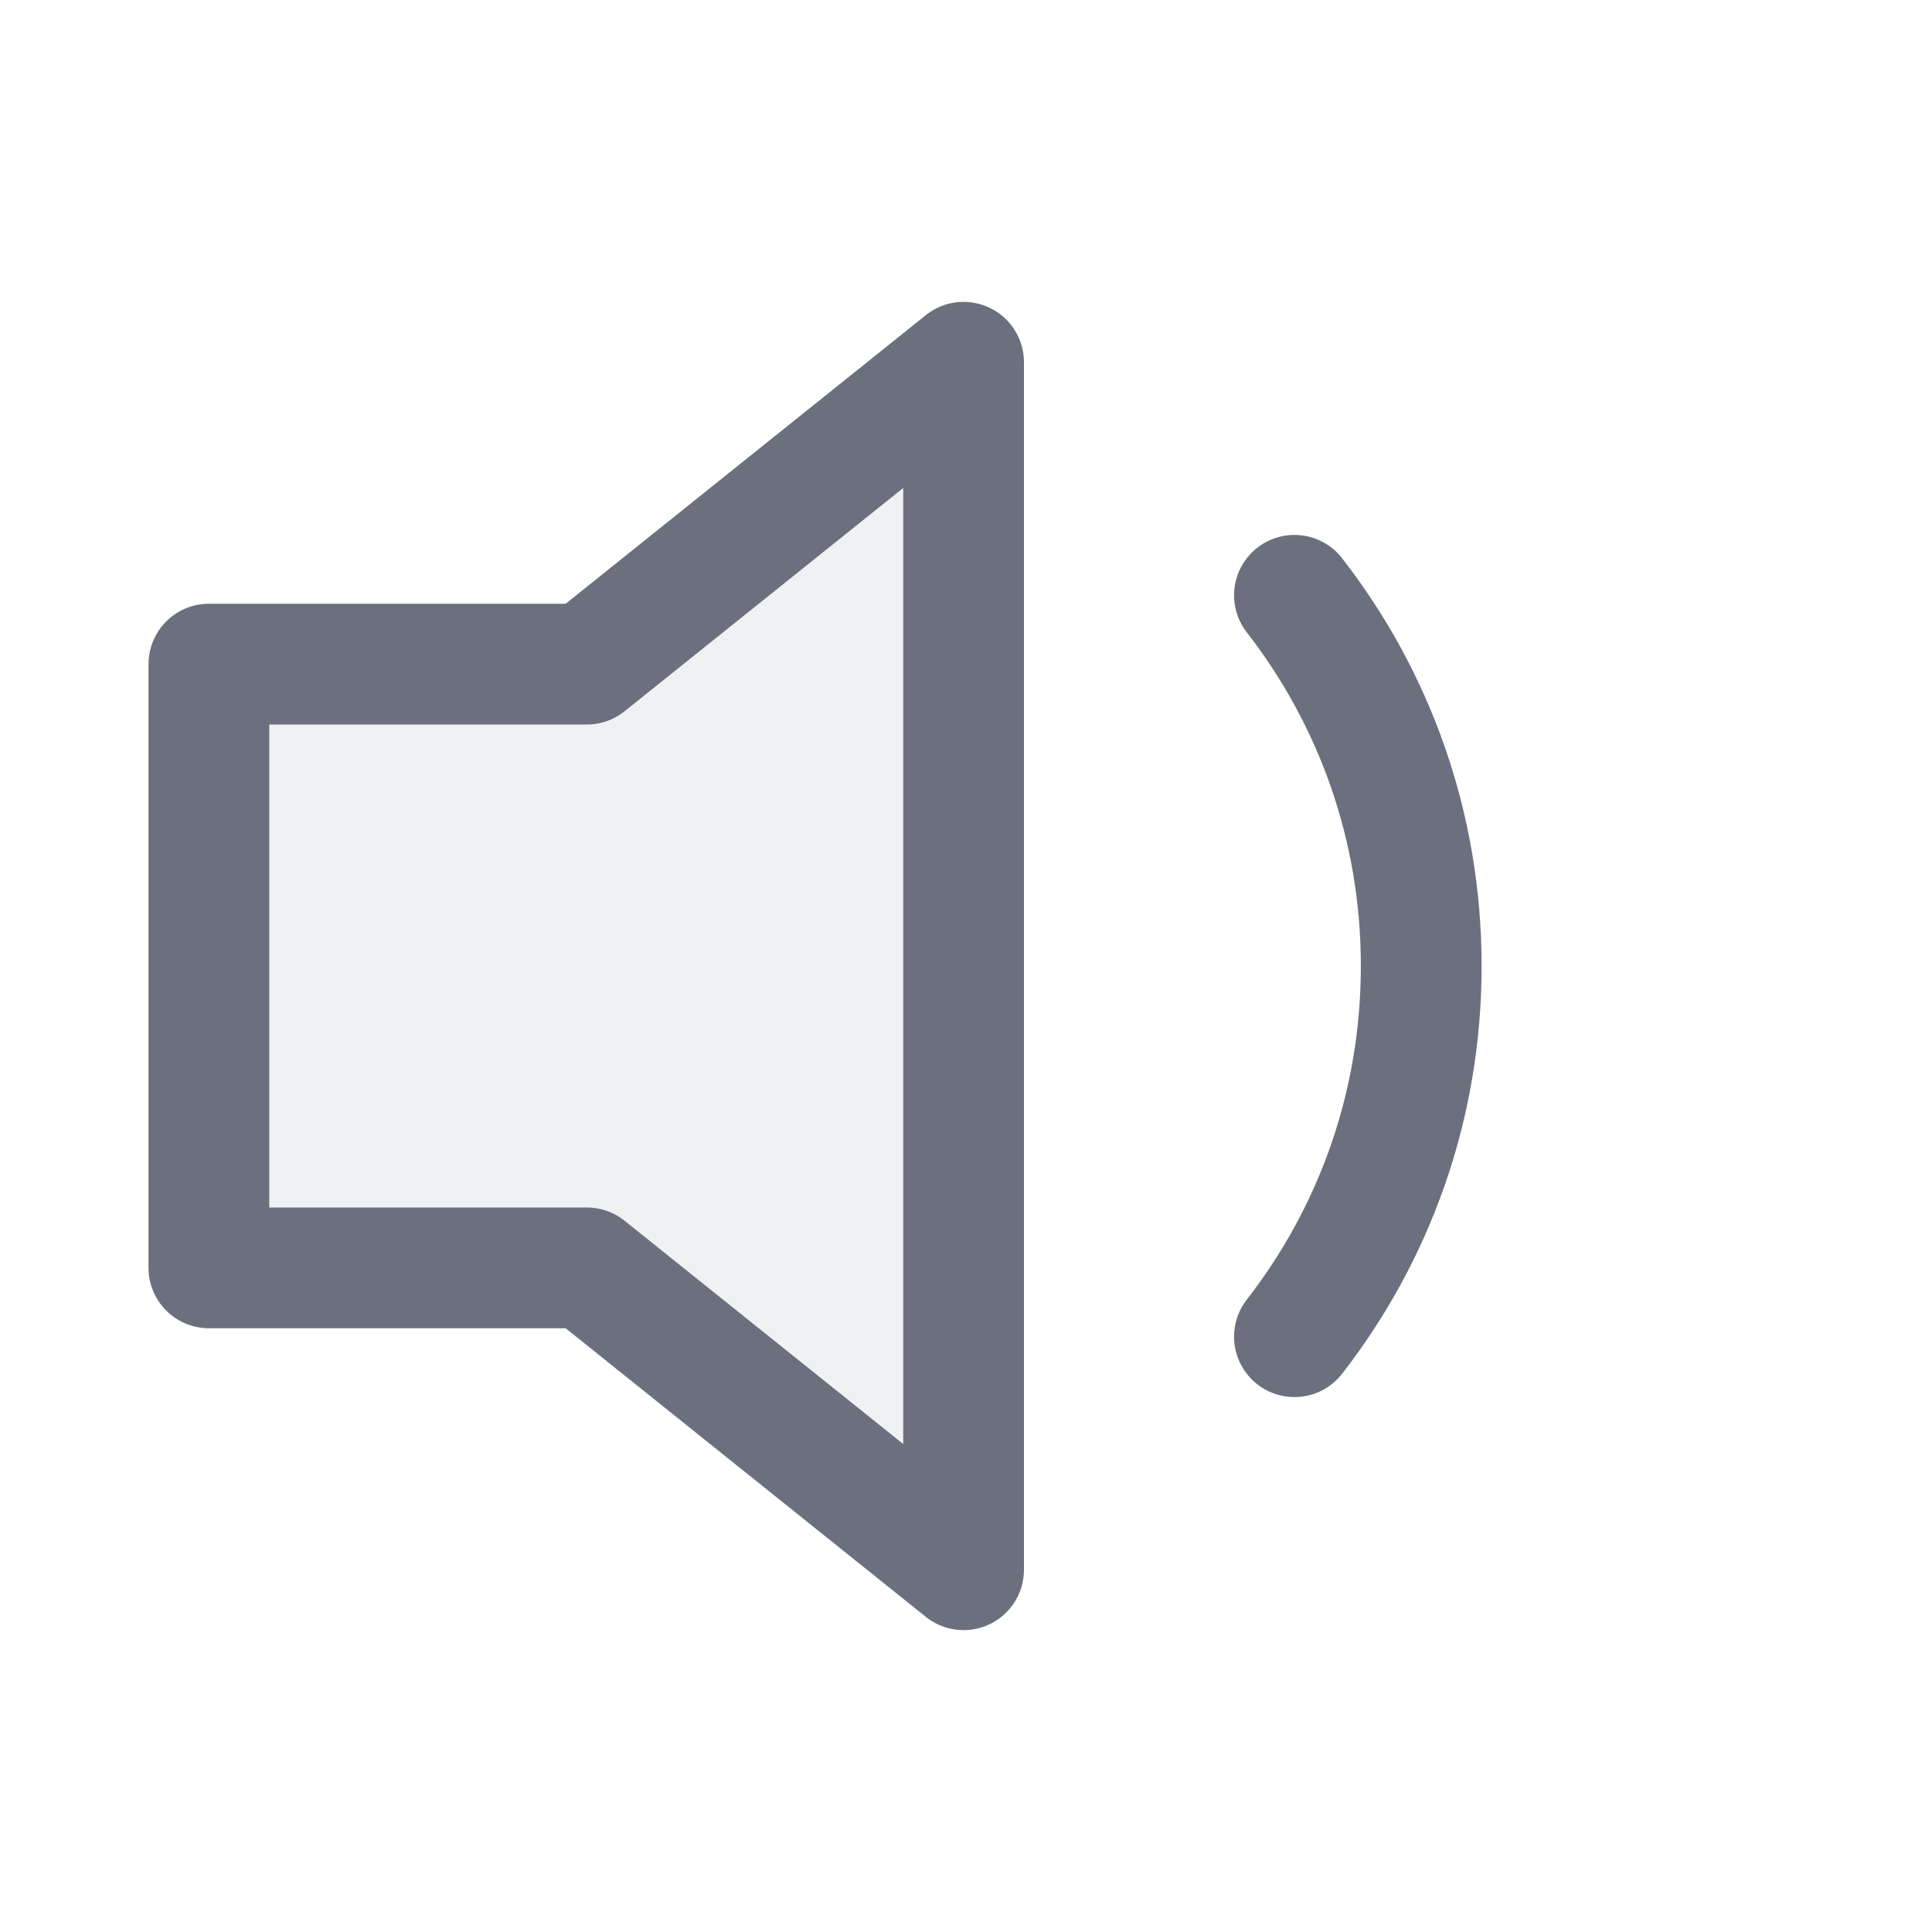 <svg version="1.1" xmlns="http://www.w3.org/2000/svg" width="16" height="16" viewBox="0 0 16 16">
    <polygon fill="#6C707E" opacity="0.1"
             points="1.73,5.5 1.73,10.5 4.86,10.5 7.98,13 7.98,3 4.86,5.5"/>
    <polygon stroke="#6C707E" stroke-linecap="round" stroke-linejoin="round"
             stroke-miterlimit="10" fill="none"
             points="1.73,5.5 1.73,10.5 4.86,10.5 7.98,13 7.98,3 4.86,5.5"/>
    <path opacity="1" stroke="#6C707E" stroke-linecap="round" stroke-linejoin="round"
          stroke-miterlimit="10" fill="none"
          d="M10.72,4.93c0.66,0.85,1.05,1.91,1.05,3.07c0,1.16-0.39,2.22-1.05,3.07"/>
    <path opacity="0" stroke="#6C707E" stroke-linecap="round" stroke-linejoin="round"
          stroke-miterlimit="10" fill="none"
          d="M12.48,3.16c0.65,0.81,1.79,2.55,1.79,4.84c0,2.36-1.12,4.04-1.78,4.84"/>
</svg>